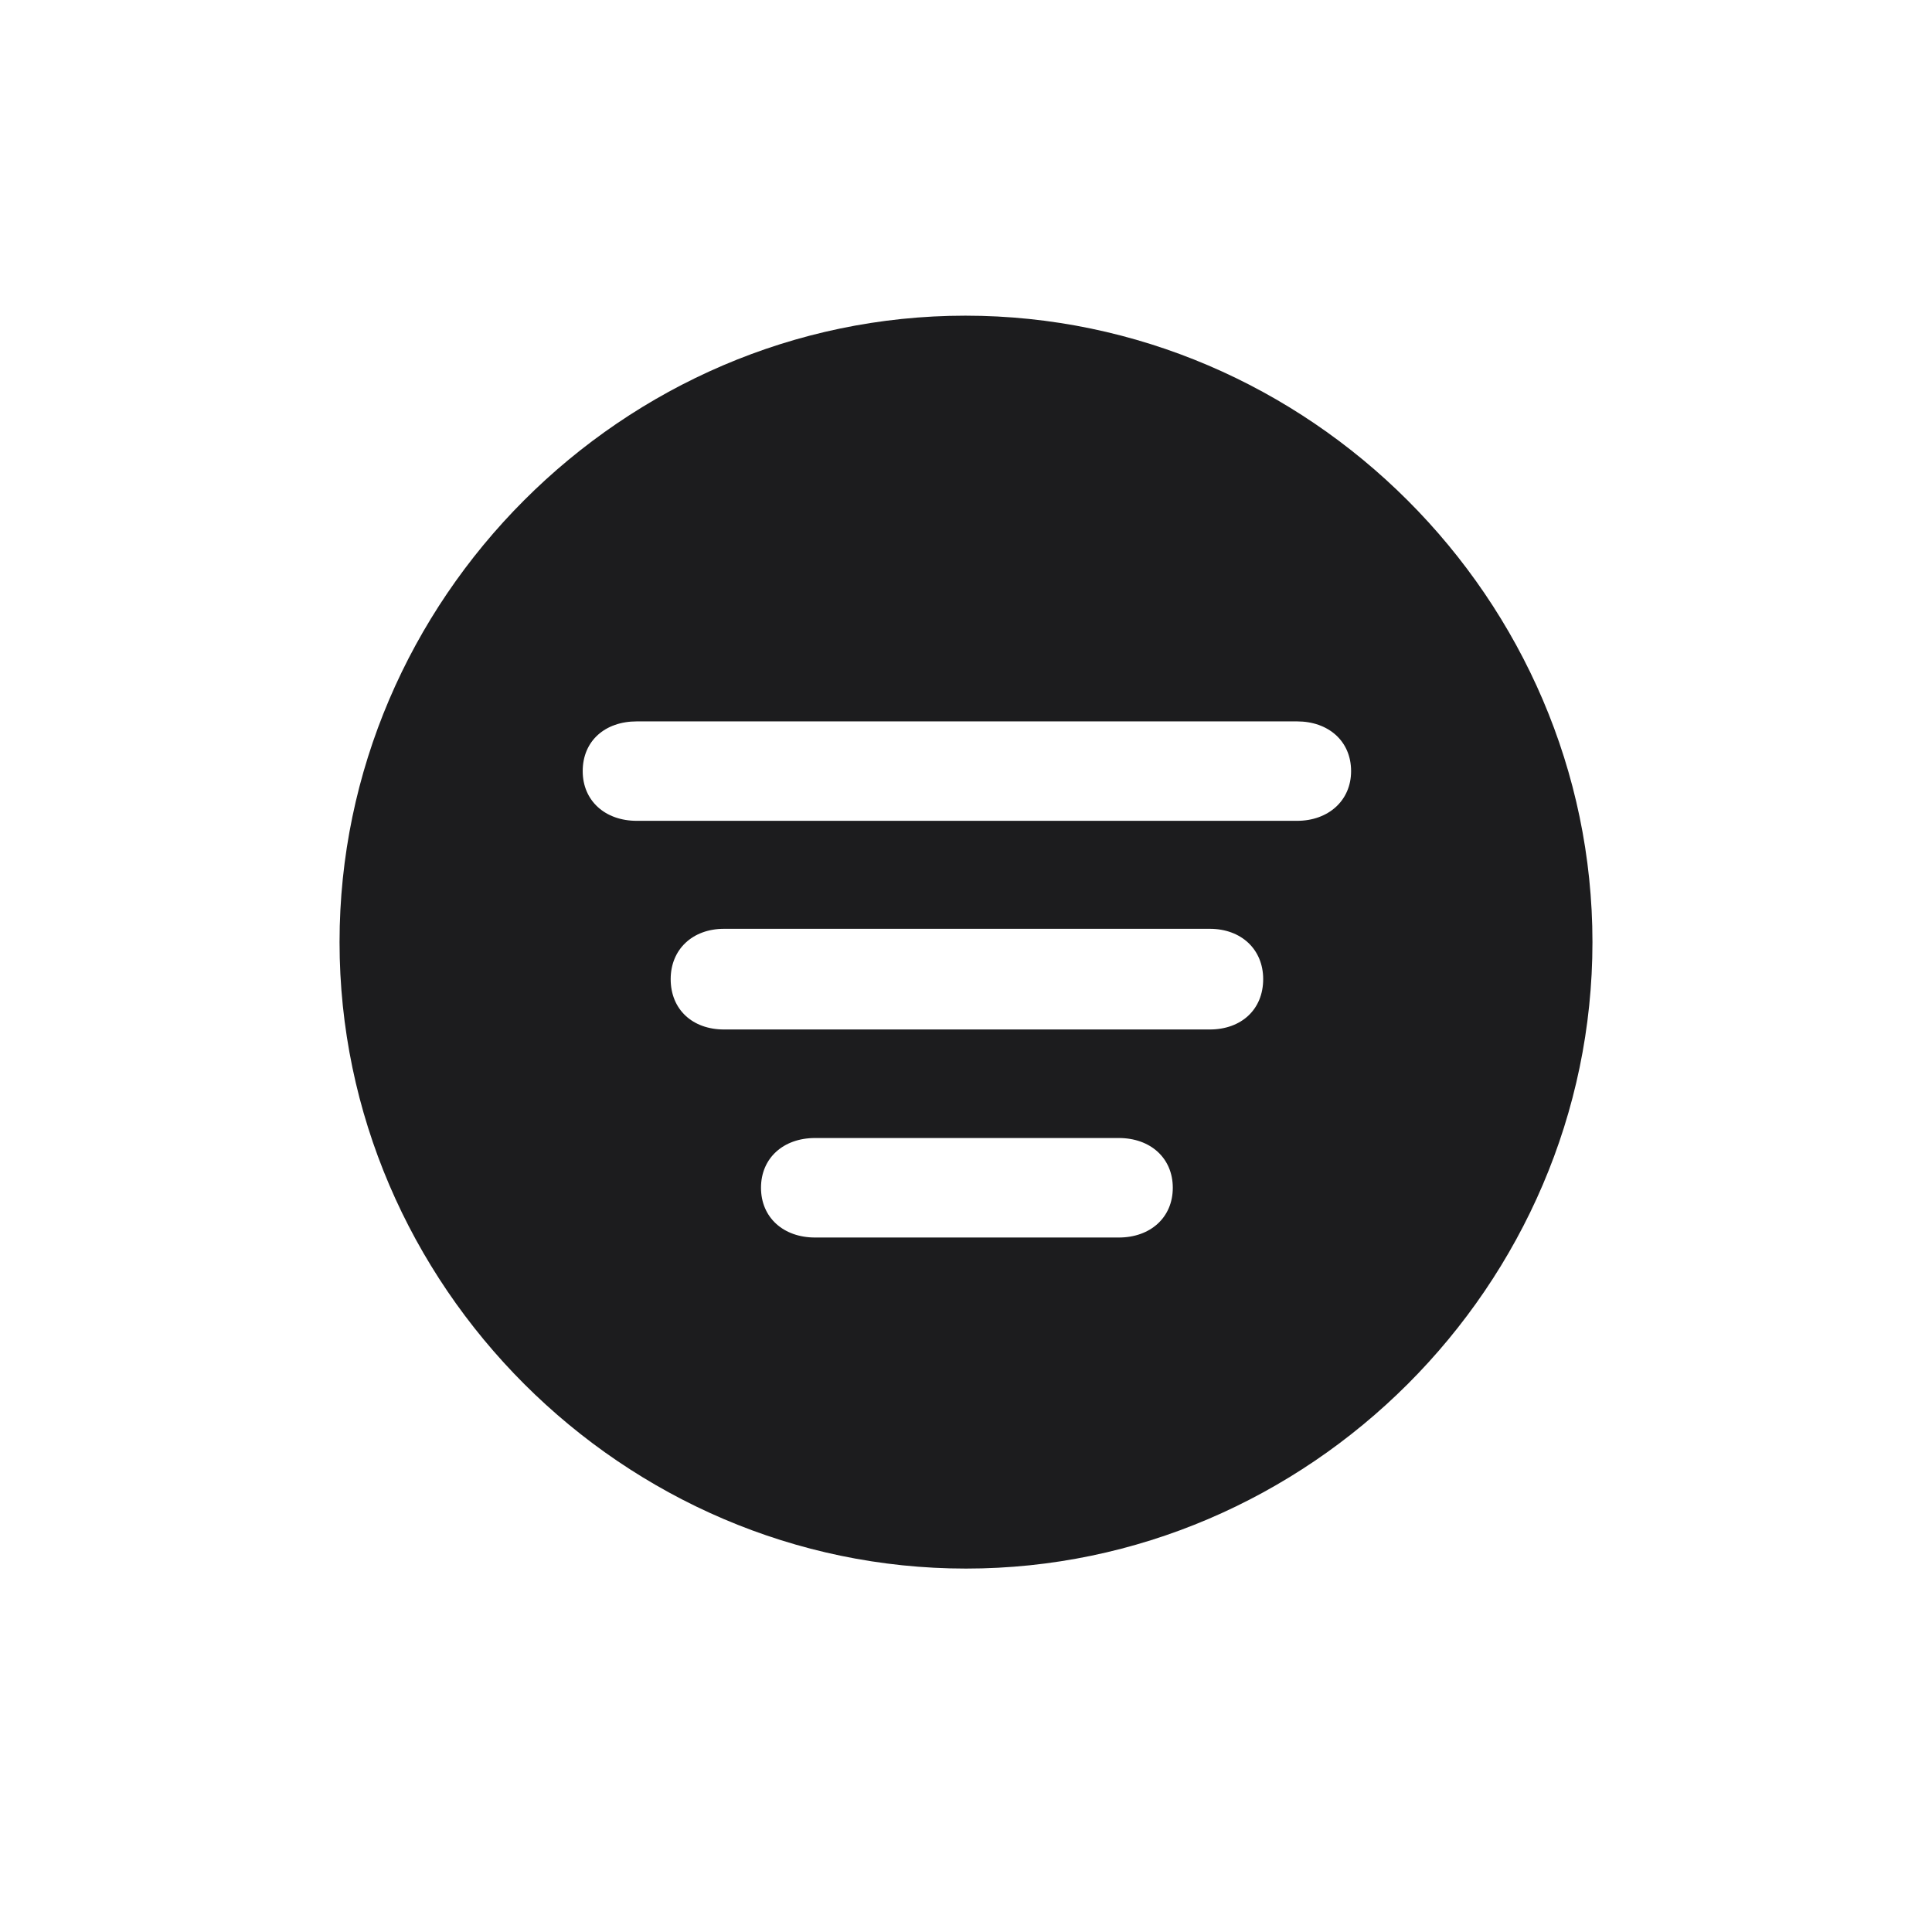 <svg width="28" height="28" viewBox="0 0 28 28" fill="none" xmlns="http://www.w3.org/2000/svg">
<path d="M14 22.733C18.966 22.733 23.079 18.629 23.079 13.654C23.079 8.688 18.966 4.575 13.991 4.575C9.025 4.575 4.921 8.688 4.921 13.654C4.921 18.629 9.034 22.733 14 22.733ZM9.228 11.896C8.771 11.896 8.445 11.606 8.445 11.176C8.445 10.736 8.771 10.455 9.228 10.455H18.799C19.247 10.455 19.581 10.736 19.581 11.176C19.581 11.606 19.247 11.896 18.799 11.896H9.228ZM10.493 14.92C10.036 14.92 9.72 14.63 9.72 14.19C9.72 13.76 10.036 13.461 10.493 13.461H17.533C17.99 13.461 18.307 13.76 18.307 14.19C18.307 14.63 17.99 14.92 17.533 14.92H10.493ZM11.812 17.935C11.354 17.935 11.029 17.645 11.029 17.214C11.029 16.783 11.354 16.493 11.812 16.493H16.215C16.672 16.493 16.997 16.783 16.997 17.214C16.997 17.645 16.672 17.935 16.215 17.935H11.812Z" fill="#1C1C1E"/>
</svg>
